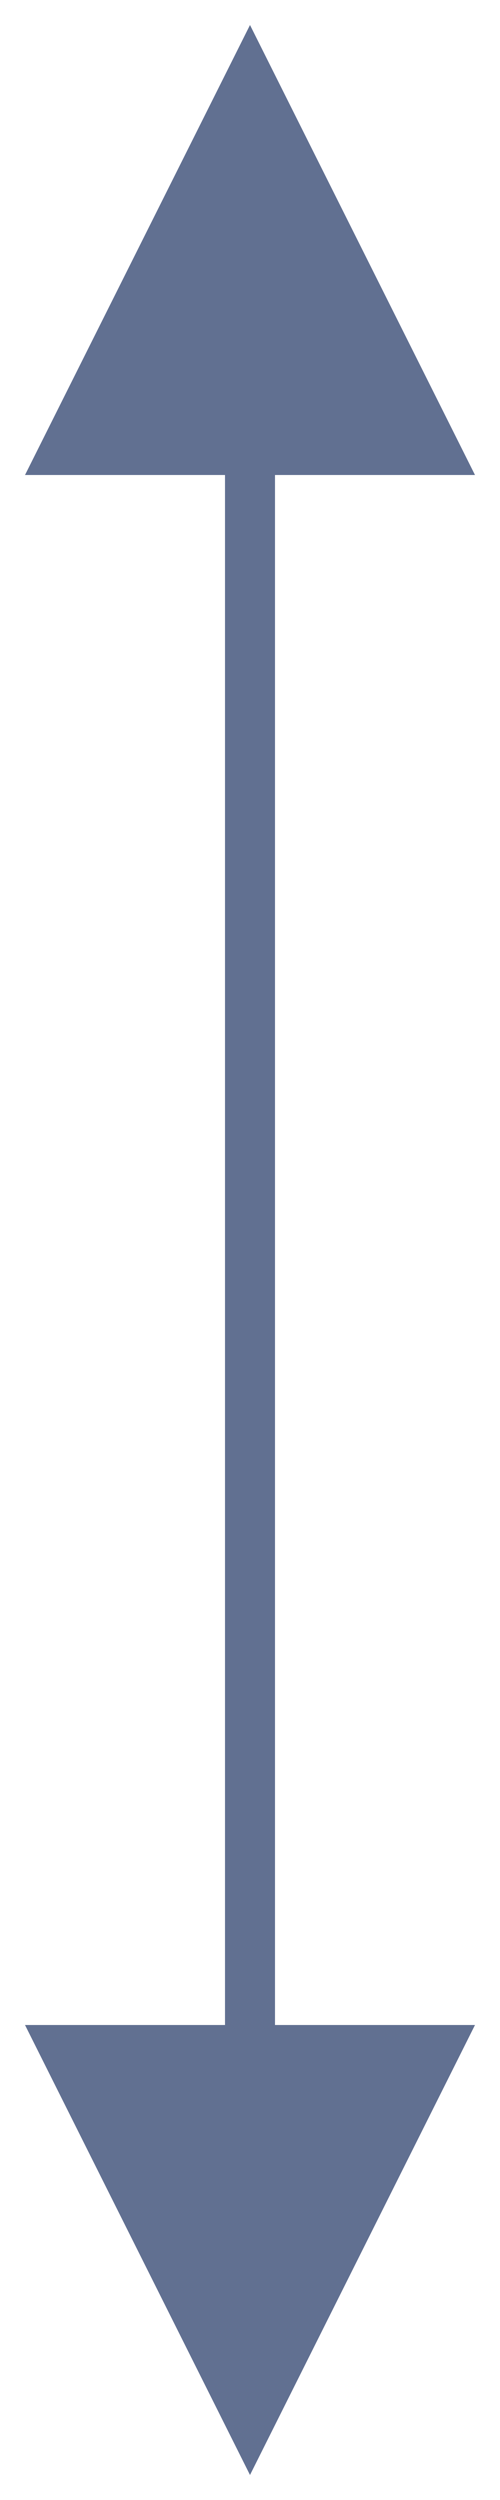 <?xml version="1.0" encoding="UTF-8"?>
<svg width="10px" height="50px" viewBox="0 0 10 50" version="1.1" xmlns="http://www.w3.org/2000/svg" xmlns:xlink="http://www.w3.org/1999/xlink">
    <!-- Generator: Sketch 52.2 (67145) - http://www.bohemiancoding.com/sketch -->
    <title>Group 4</title>
    <desc>Created with Sketch.</desc>
    <g id="Home" stroke="none" stroke-width="1" fill="none" fill-rule="evenodd">
        <g transform="translate(-507, -2721)" fill="#617091" fill-rule="nonzero" id="Group-4">
            <g transform="translate(511, 2722)">
                <path id="Line-3" d="M0.5,39.5 L0.5,7 L0.5,6.5 L1.5,6.5 L1.5,7 L1.5,39.5 L5.5,39.5 L1,48.5 L-3.5,39.5 L0.5,39.5 Z"></path>
                <path id="Line-3" d="M1.5,8.5 L1.5,41 L1.5,41.5 L0.5,41.5 L0.5,41 L0.5,8.5 L-3.5,8.5 L1,-0.5 L5.5,8.5 L1.5,8.5 Z"></path>
            </g>
        </g>
    </g>
</svg>